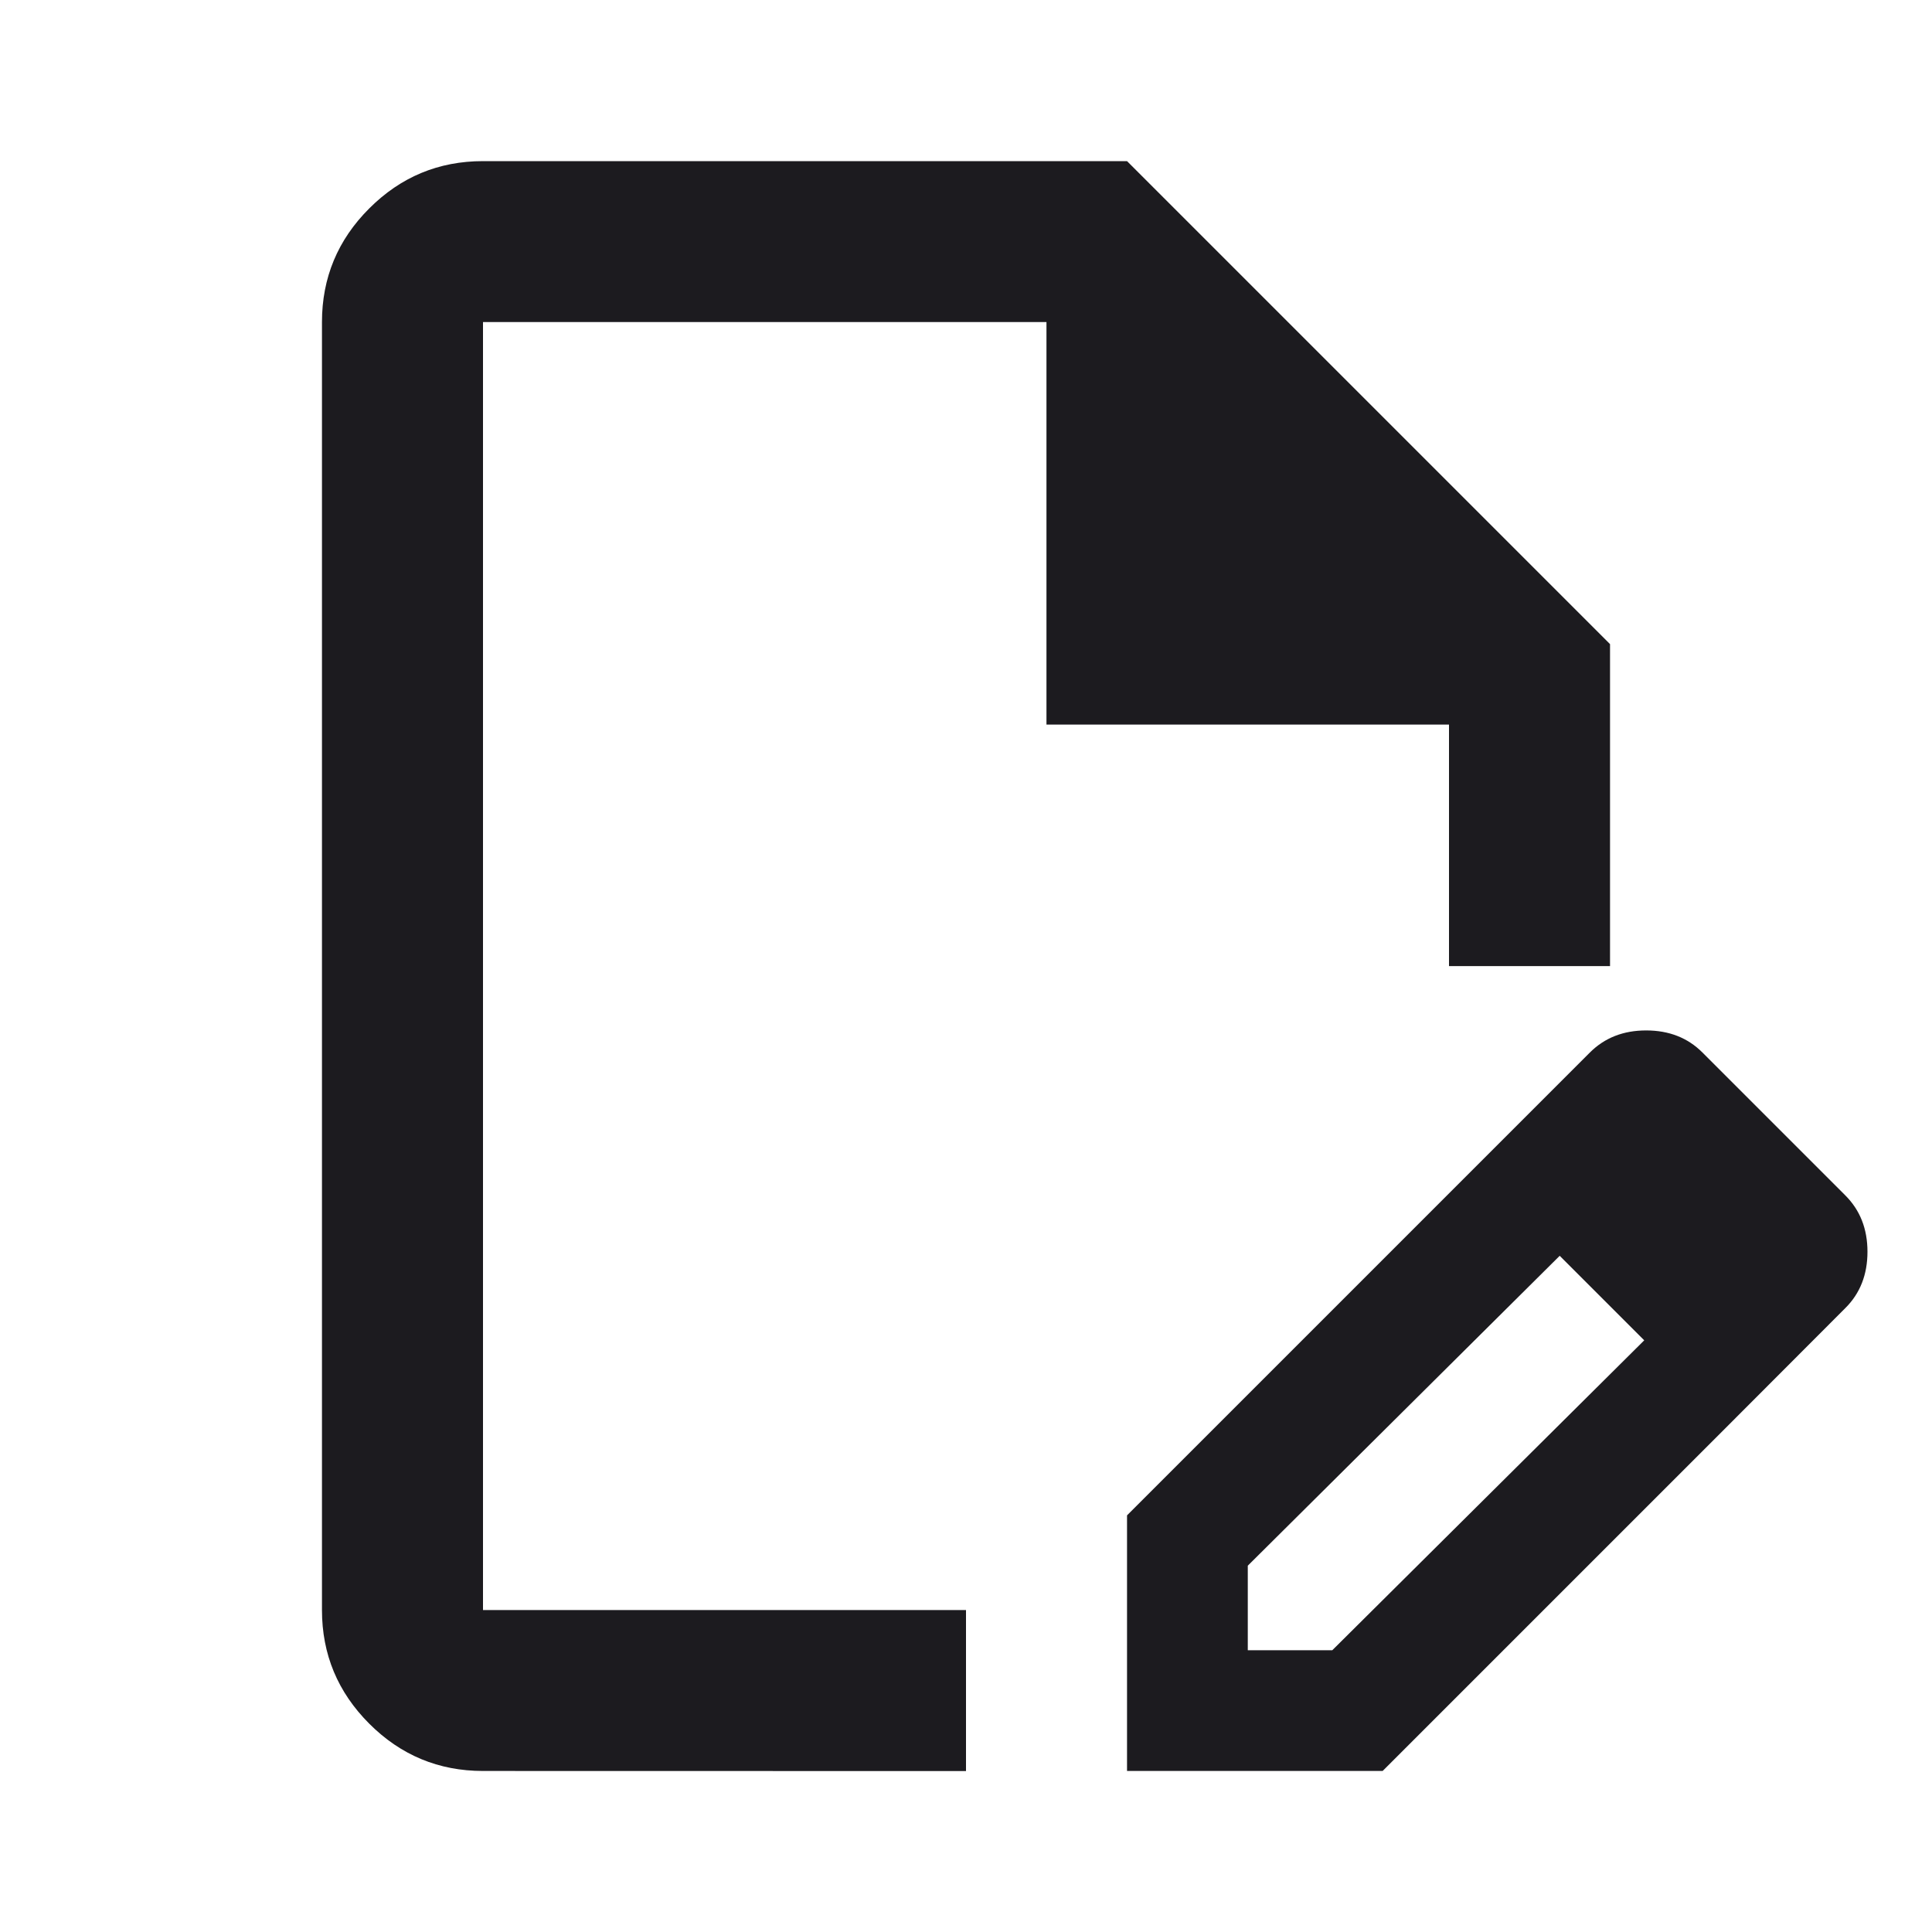 <svg fill="none" height="20" viewBox="0 0 20 20" width="20" xmlns="http://www.w3.org/2000/svg" xmlns:xlink="http://www.w3.org/1999/xlink"><mask id="a" height="20" maskUnits="userSpaceOnUse" width="20" x="0" y="0" mask-type="alpha"><path d="m0 0h20v20h-20z" fill="#d9d9d9"/></mask><g mask="url(#a)"><path d="m5 18.333c-.458 0-.851-.163-1.177-.489-.327-.327-.49-.719-.49-1.177v-13.333c0-.458.163-.851.49-1.177.326-.326.718-.489 1.177-.489h6.667l5 5v3.333h-1.667v-2.5h-4.167v-4.167h-5.833v13.333h5v1.667zm10.25-6.229.896.896-3.229 3.208v.875h.875l3.229-3.208.875.875-3.583 3.583h-2.646v-2.646zm2.646 2.646-2.646-2.646 1.208-1.208c.153-.153.347-.229.583-.229s.431.076.583.229l1.479 1.479c.153.153.229.347.229.583s-.076.431-.229.583z" fill="#1c1b1f"/></g></svg>